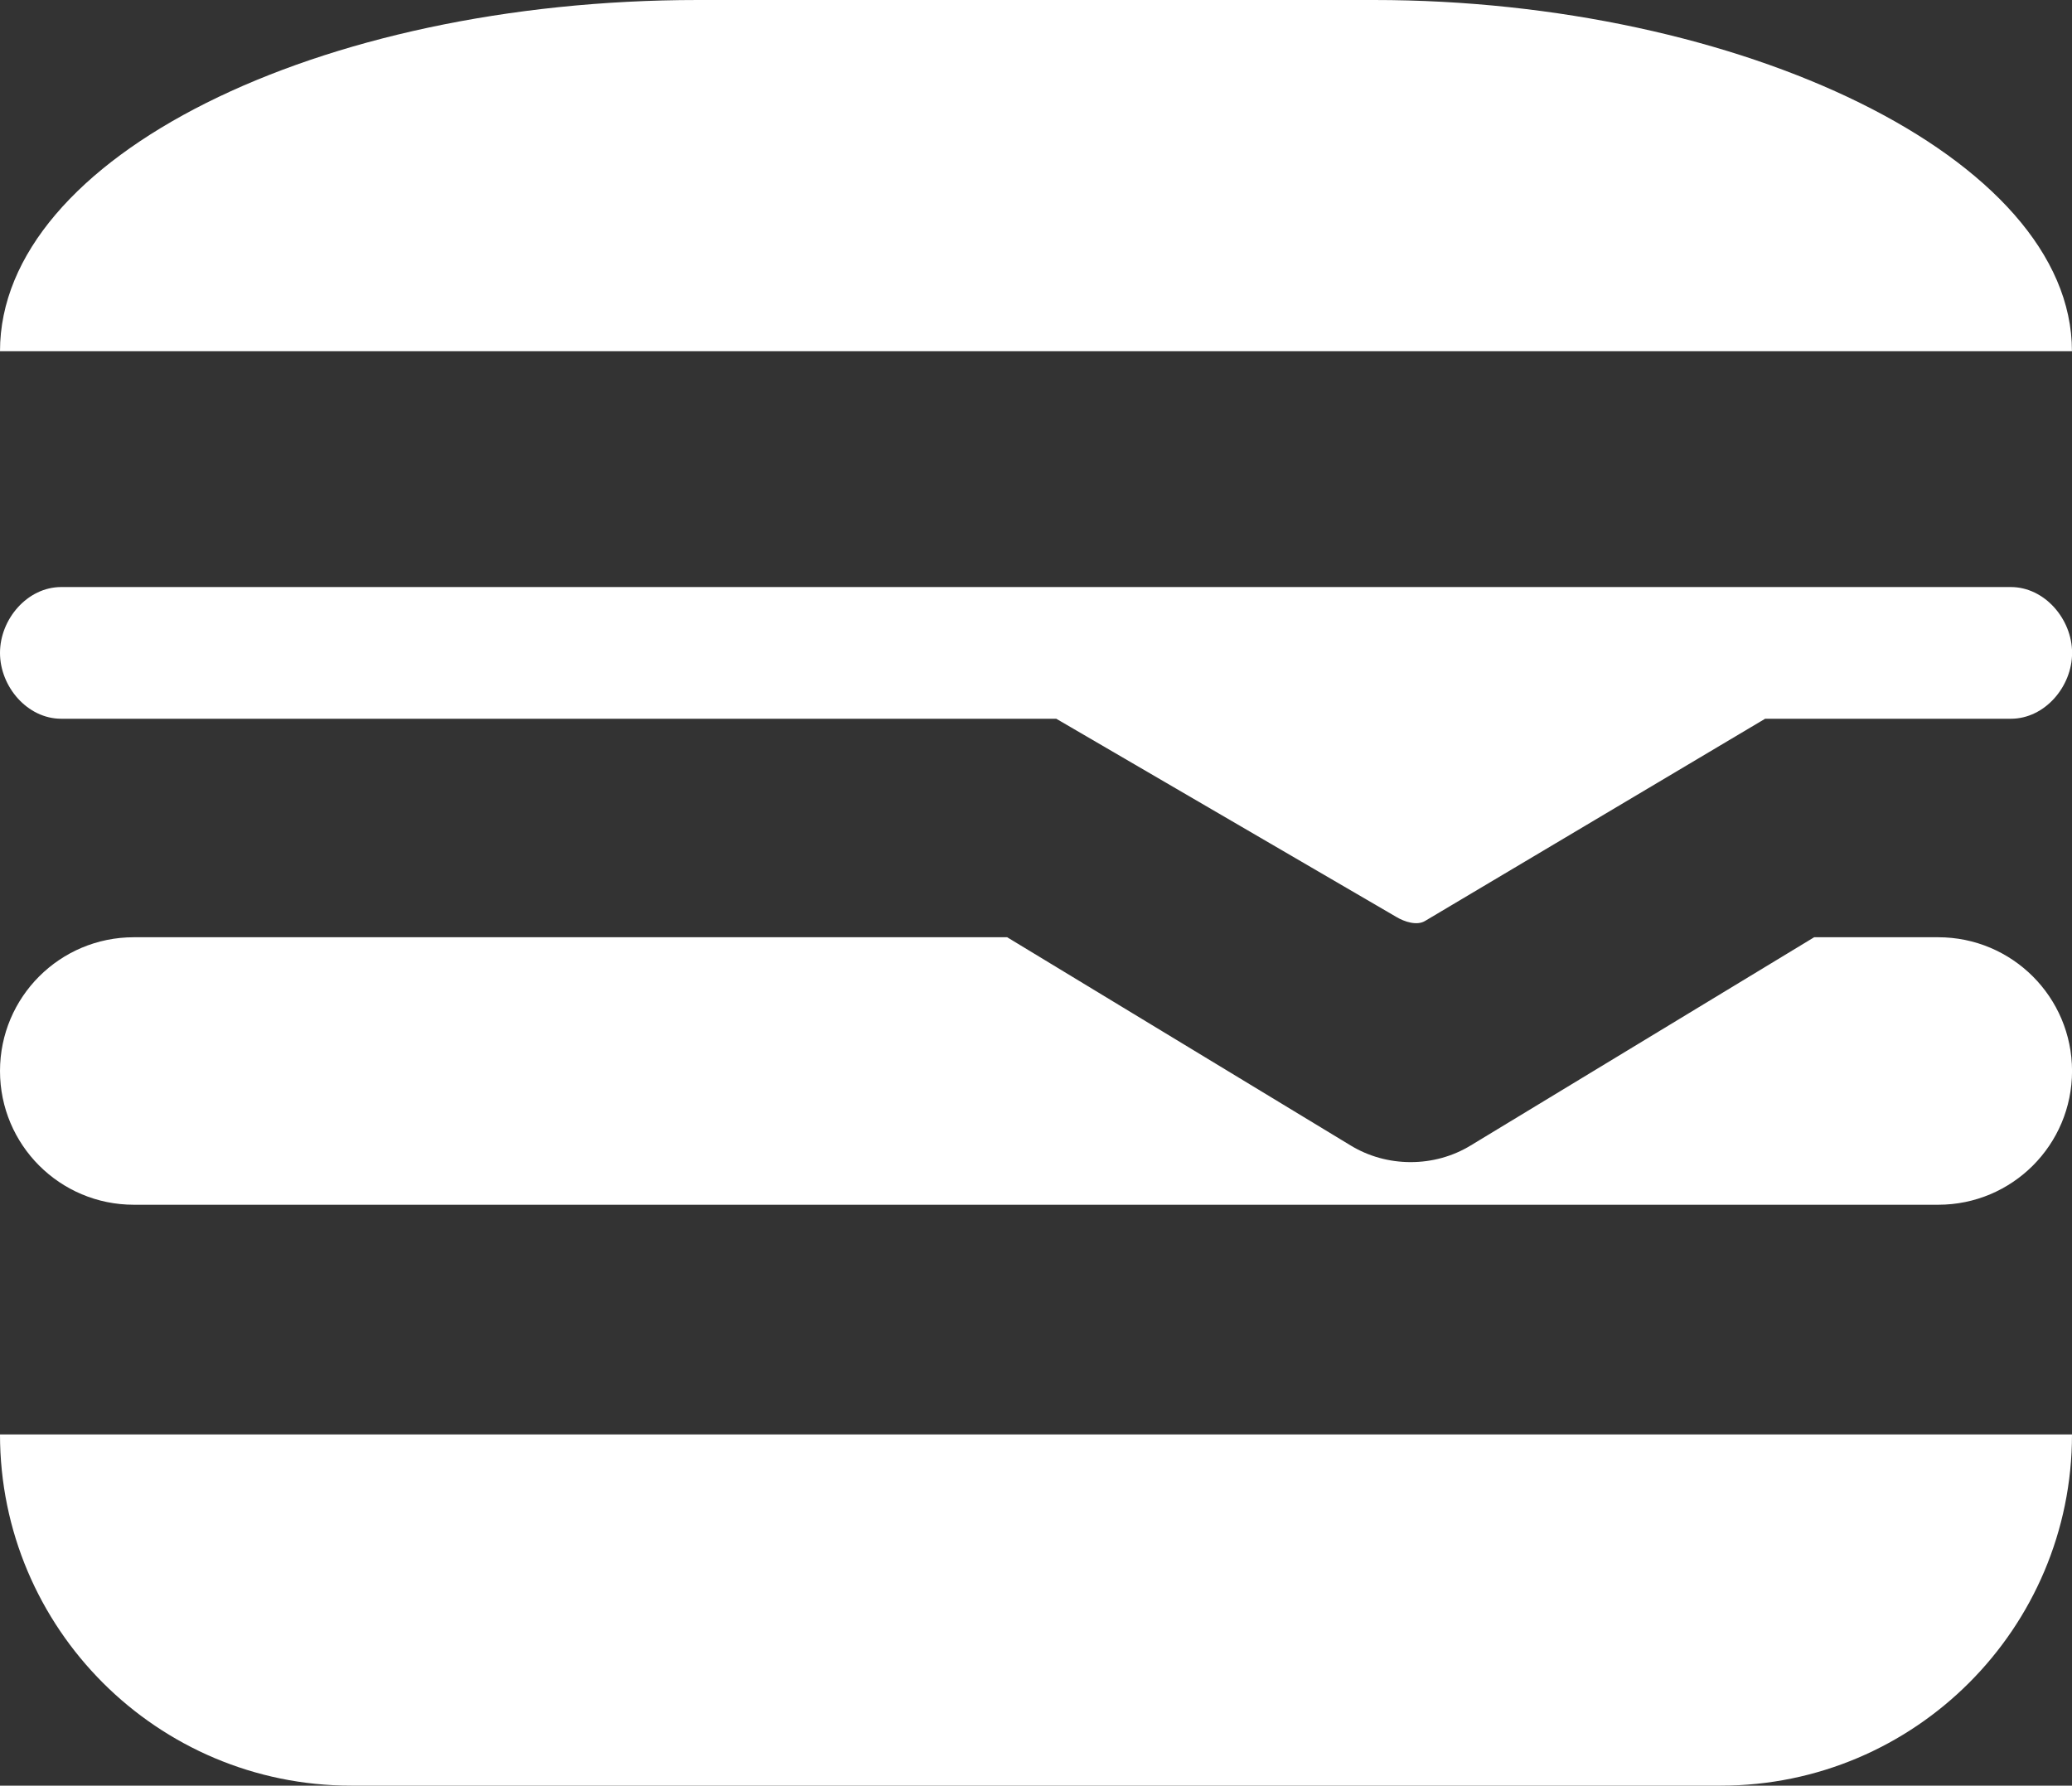 <?xml version="1.0" encoding="utf-8"?>
<!-- Generator: Adobe Illustrator 16.0.0, SVG Export Plug-In . SVG Version: 6.00 Build 0)  -->
<!DOCTYPE svg PUBLIC "-//W3C//DTD SVG 1.1//EN" "http://www.w3.org/Graphics/SVG/1.1/DTD/svg11.dtd">
<svg version="1.1" id="Layer_1" xmlns="http://www.w3.org/2000/svg" xmlns:xlink="http://www.w3.org/1999/xlink" x="0px" y="0px"
	 width="47.195px" height="40.674px" viewBox="0 0 47.195 40.674" enable-background="new 0 0 47.195 40.674" xml:space="preserve">
<rect x="0" y="0" width="47.195" height="40.674" fill="#333333" stroke="none"/>
<path fill="#FFFFFF" d="M47.195,32.674c0,4.418-3.582,8-8,8H8c-4.418,0-8-3.582-8-8H47.195z"/>
<path fill="#FFFFFF" d="M0,8c0-4.418,7.237-8,15.897-8h15.4c8.314,0,15.897,3.582,15.897,8H0z"/>
<path fill="#FFFFFF" d="M45.802,13.372H1.394c-0.77,0-1.394,0.73-1.394,1.5s0.624,1.5,1.394,1.5h22.665l7.747,4.515
	c0.185,0.111,0.469,0.203,0.653,0.091l7.746-4.606h5.598c0.77,0,1.394-0.73,1.394-1.5S46.571,13.372,45.802,13.372z"/>
<path fill="#FFFFFF" d="M44.148,21.349h-2.826l-7.827,4.745c-0.407,0.247-0.878,0.377-1.363,0.377c-0.486,0-0.957-0.13-1.364-0.377
	l-7.827-4.745H3.047C1.364,21.349,0,22.712,0,24.395c0,1.684,1.364,3.047,3.047,3.047h41.102c1.683,0,3.047-1.363,3.047-3.047
	C47.195,22.712,45.831,21.349,44.148,21.349z"/>
</svg>
